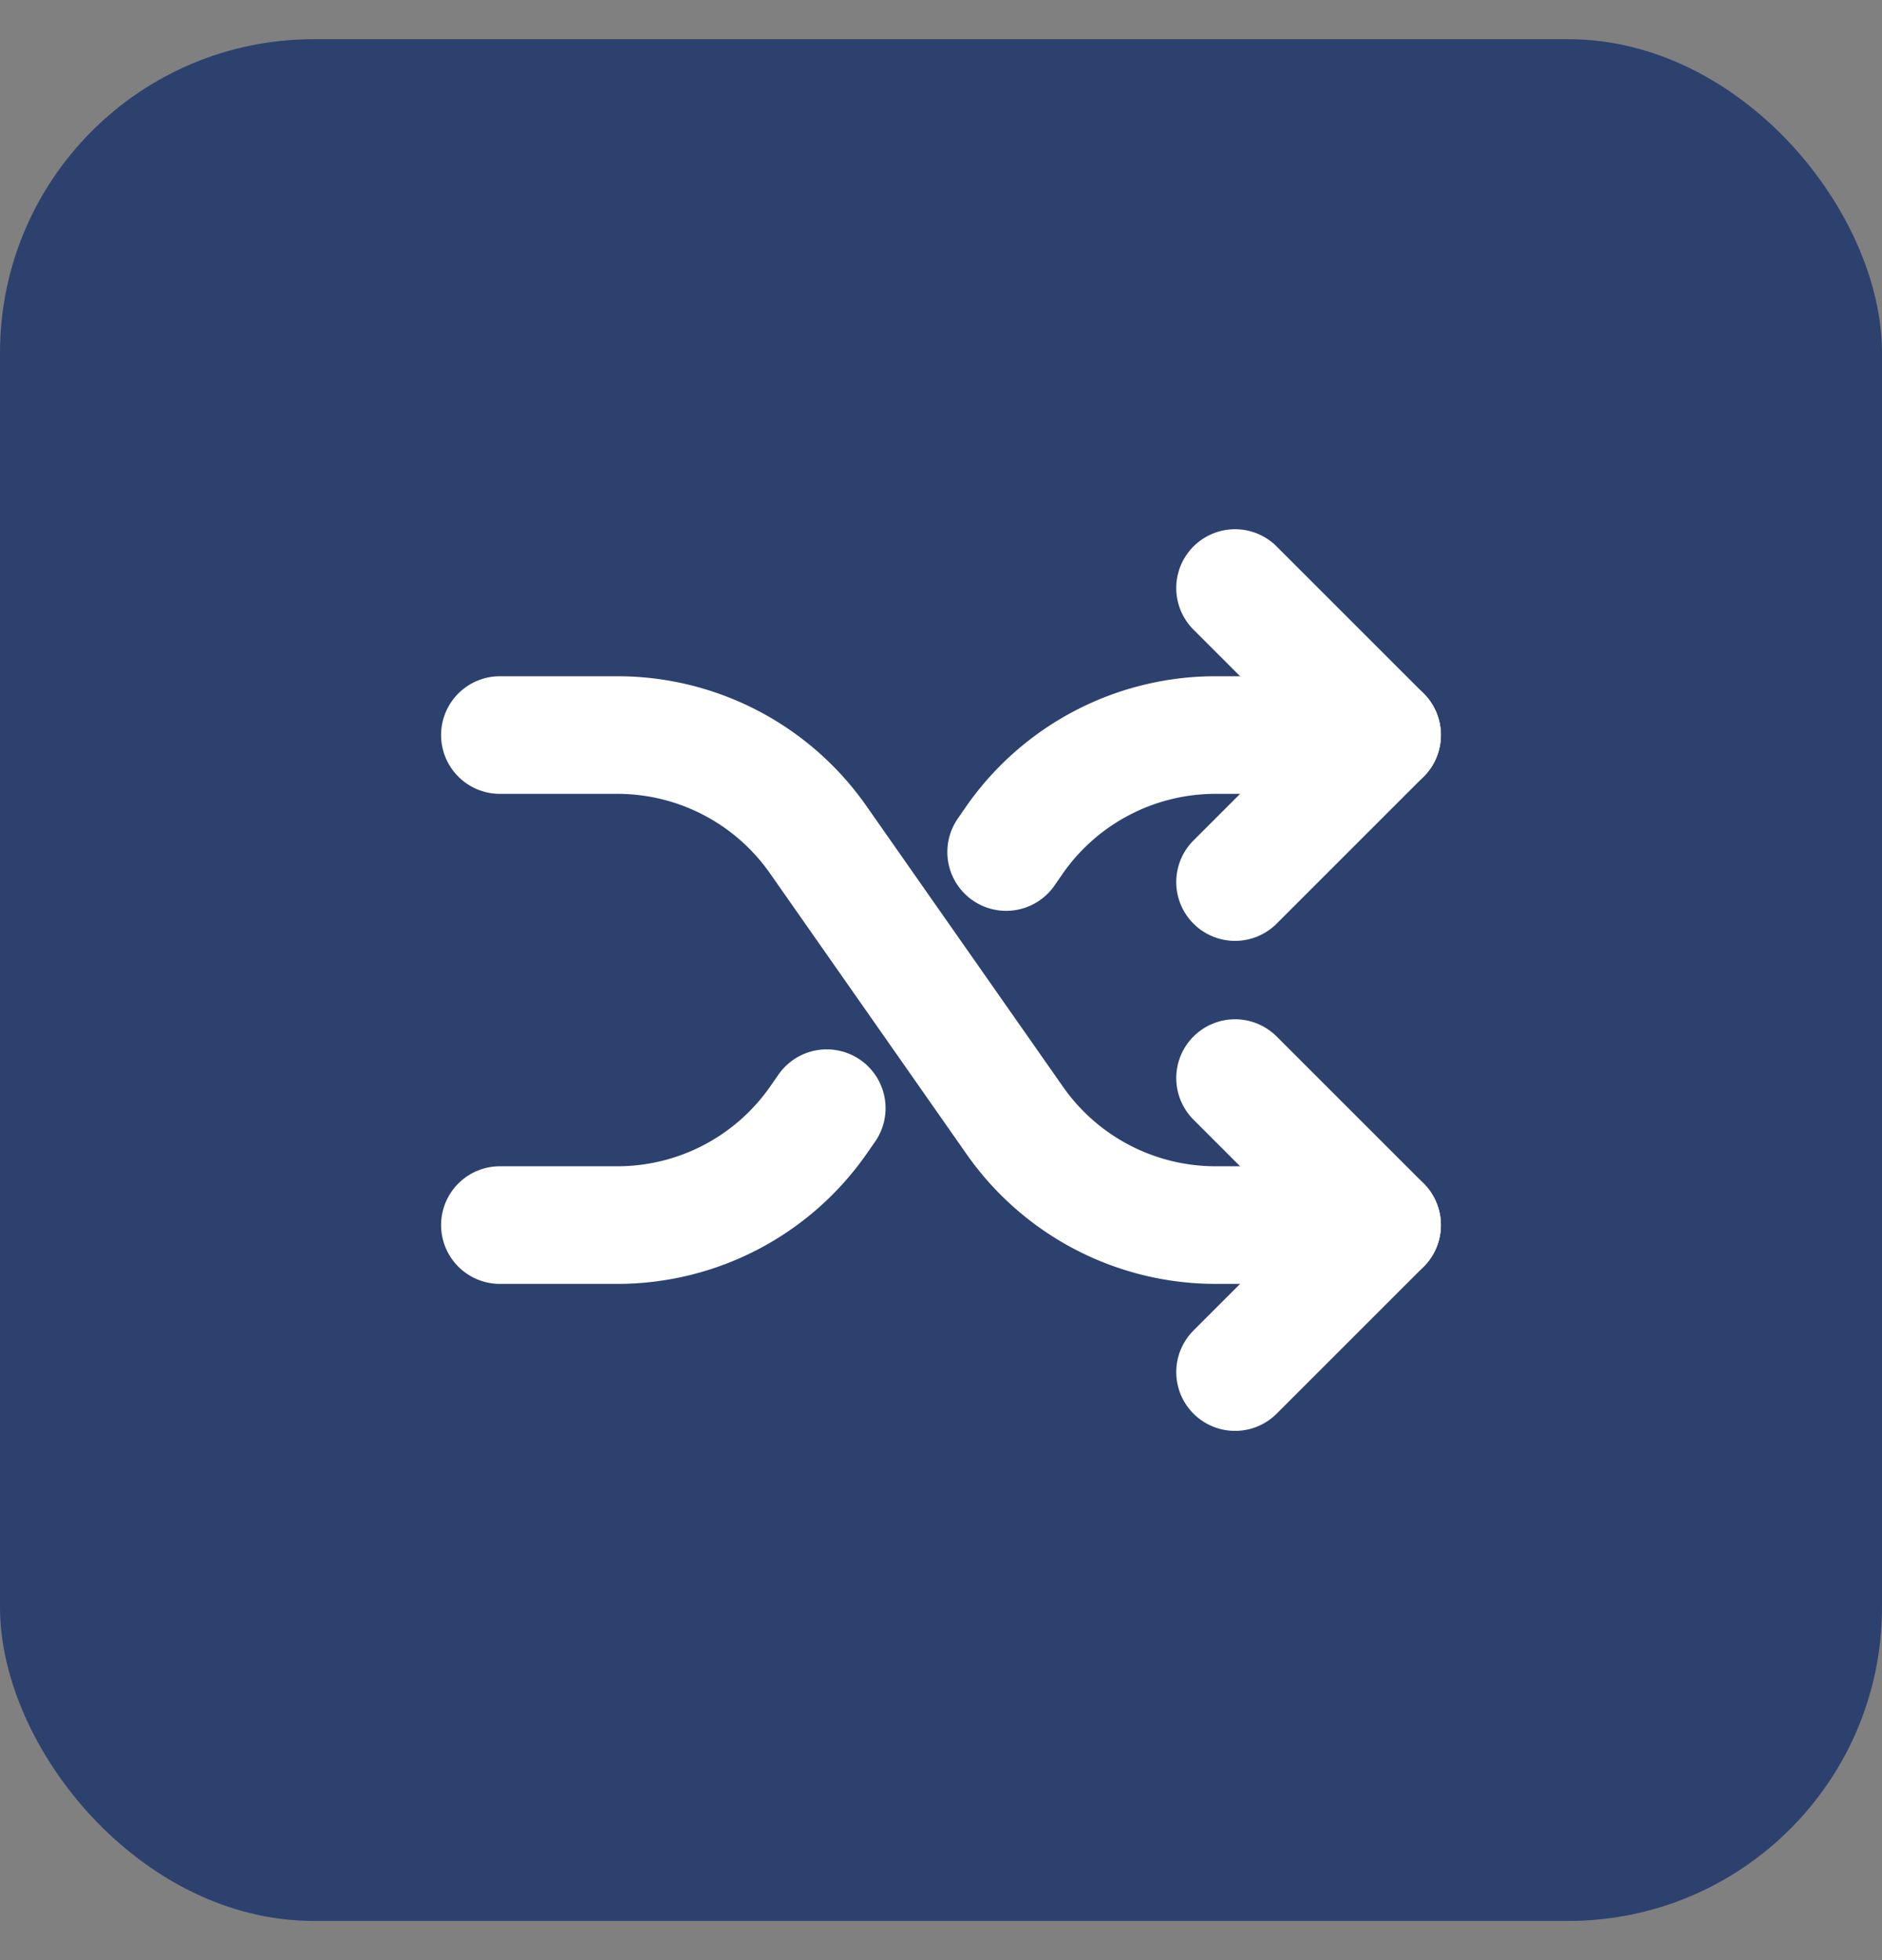 <svg xmlns="http://www.w3.org/2000/svg" width="24" height="25" fill="none">
  <rect width="100%" height="100%" fill="#808080" stroke="none"/>
  <rect width="24" height="24" y=".5" fill="#2D416F" rx="4"/>
  <path stroke="#fff" stroke-linecap="round" stroke-linejoin="round" stroke-width="1.5" d="M6.375 15.625h1.498a3.124 3.124 0 0 0 2.56-1.333l.11-.158m2.288-3.267.11-.159a3.125 3.125 0 0 1 2.56-1.333h2.124"/>
  <path stroke="#fff" stroke-linecap="round" stroke-linejoin="round" stroke-width="1.5" d="m15.75 7.5 1.875 1.875-1.875 1.875M6.375 9.375h1.498a3.125 3.125 0 0 1 2.56 1.333l2.509 3.584a3.126 3.126 0 0 0 2.56 1.333h2.123"/>
  <path stroke="#fff" stroke-linecap="round" stroke-linejoin="round" stroke-width="1.5" d="m15.75 17.5 1.875-1.875-1.875-1.875"/>
</svg>